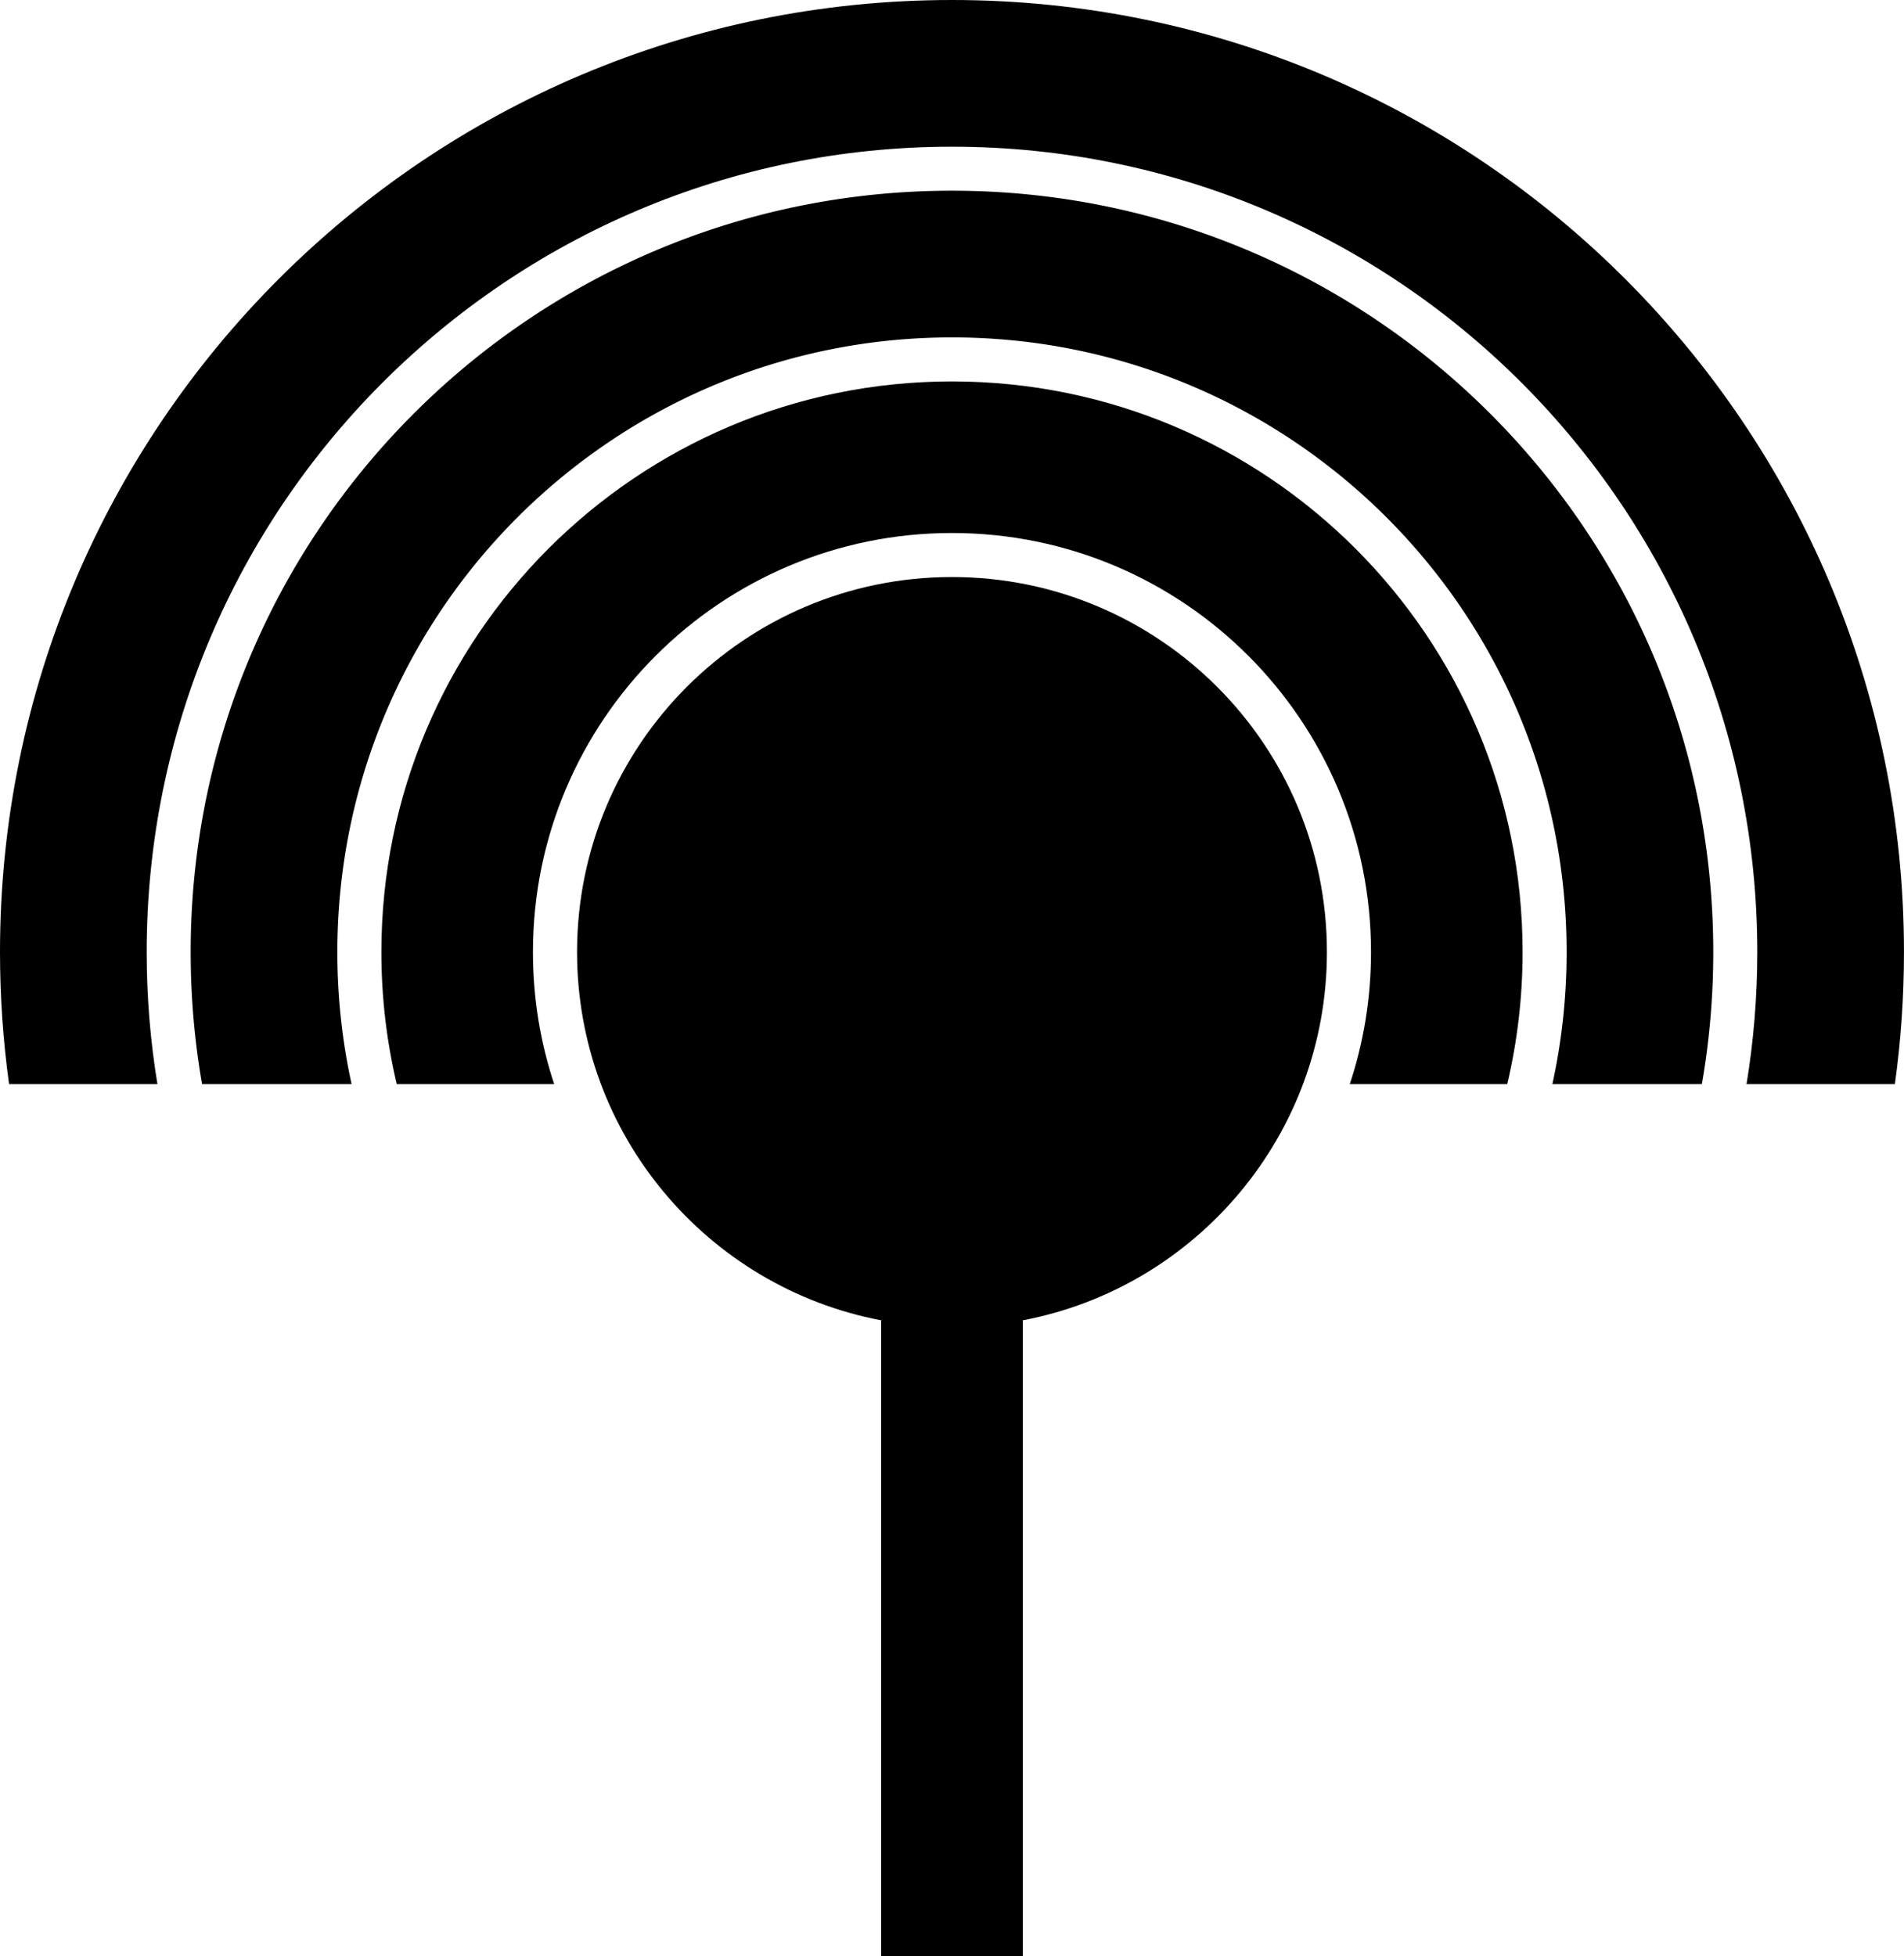 <svg xmlns="http://www.w3.org/2000/svg" width="624.99" viewBox="0 0 624.99 642" height="642" data-name="Layer 1"><path d="M51.68 355.83c-2.33-14.1-3.53-28.58-3.53-43.34 0-145.99 118.35-264.34 264.34-264.34S576.83 166.5 576.83 312.49c0 14.76-1.21 29.23-3.53 43.34H622c1.96-14.16 2.98-28.63 2.98-43.34C624.99 139.91 485.08 0 312.49 0S0 139.91 0 312.49c0 14.7 1.02 29.17 2.98 43.34h48.7Z"></path><path d="M115.41 355.83a202.223 202.223 0 0 1-4.67-43.34c0-111.42 90.33-201.75 201.75-201.75s201.75 90.33 201.75 201.75c0 14.88-1.61 29.38-4.67 43.34h49.07c2.46-14.08 3.74-28.56 3.74-43.34 0-138.02-111.88-249.9-249.9-249.9S62.59 174.48 62.59 312.49c0 14.78 1.28 29.26 3.74 43.34h49.07Z"></path><path d="M181.91 355.83c-4.52-13.62-6.97-28.19-6.97-43.34 0-75.97 61.58-137.55 137.55-137.55s137.55 61.58 137.55 137.55c0 15.14-2.45 29.71-6.97 43.34h51.68c3.29-13.91 5.04-28.42 5.04-43.34 0-103.44-83.86-187.3-187.3-187.3s-187.3 83.86-187.3 187.3c0 14.92 1.74 29.43 5.04 43.33h51.68Z"></path><path d="M435.56 312.46c0 60.09-42.95 110.1-99.83 120.89V642h-46.48V433.35c-56.88-10.79-99.83-60.8-99.83-120.89 0-67.99 55.08-123.07 123.07-123.07s123.07 55.08 123.07 123.07Z"></path></svg>